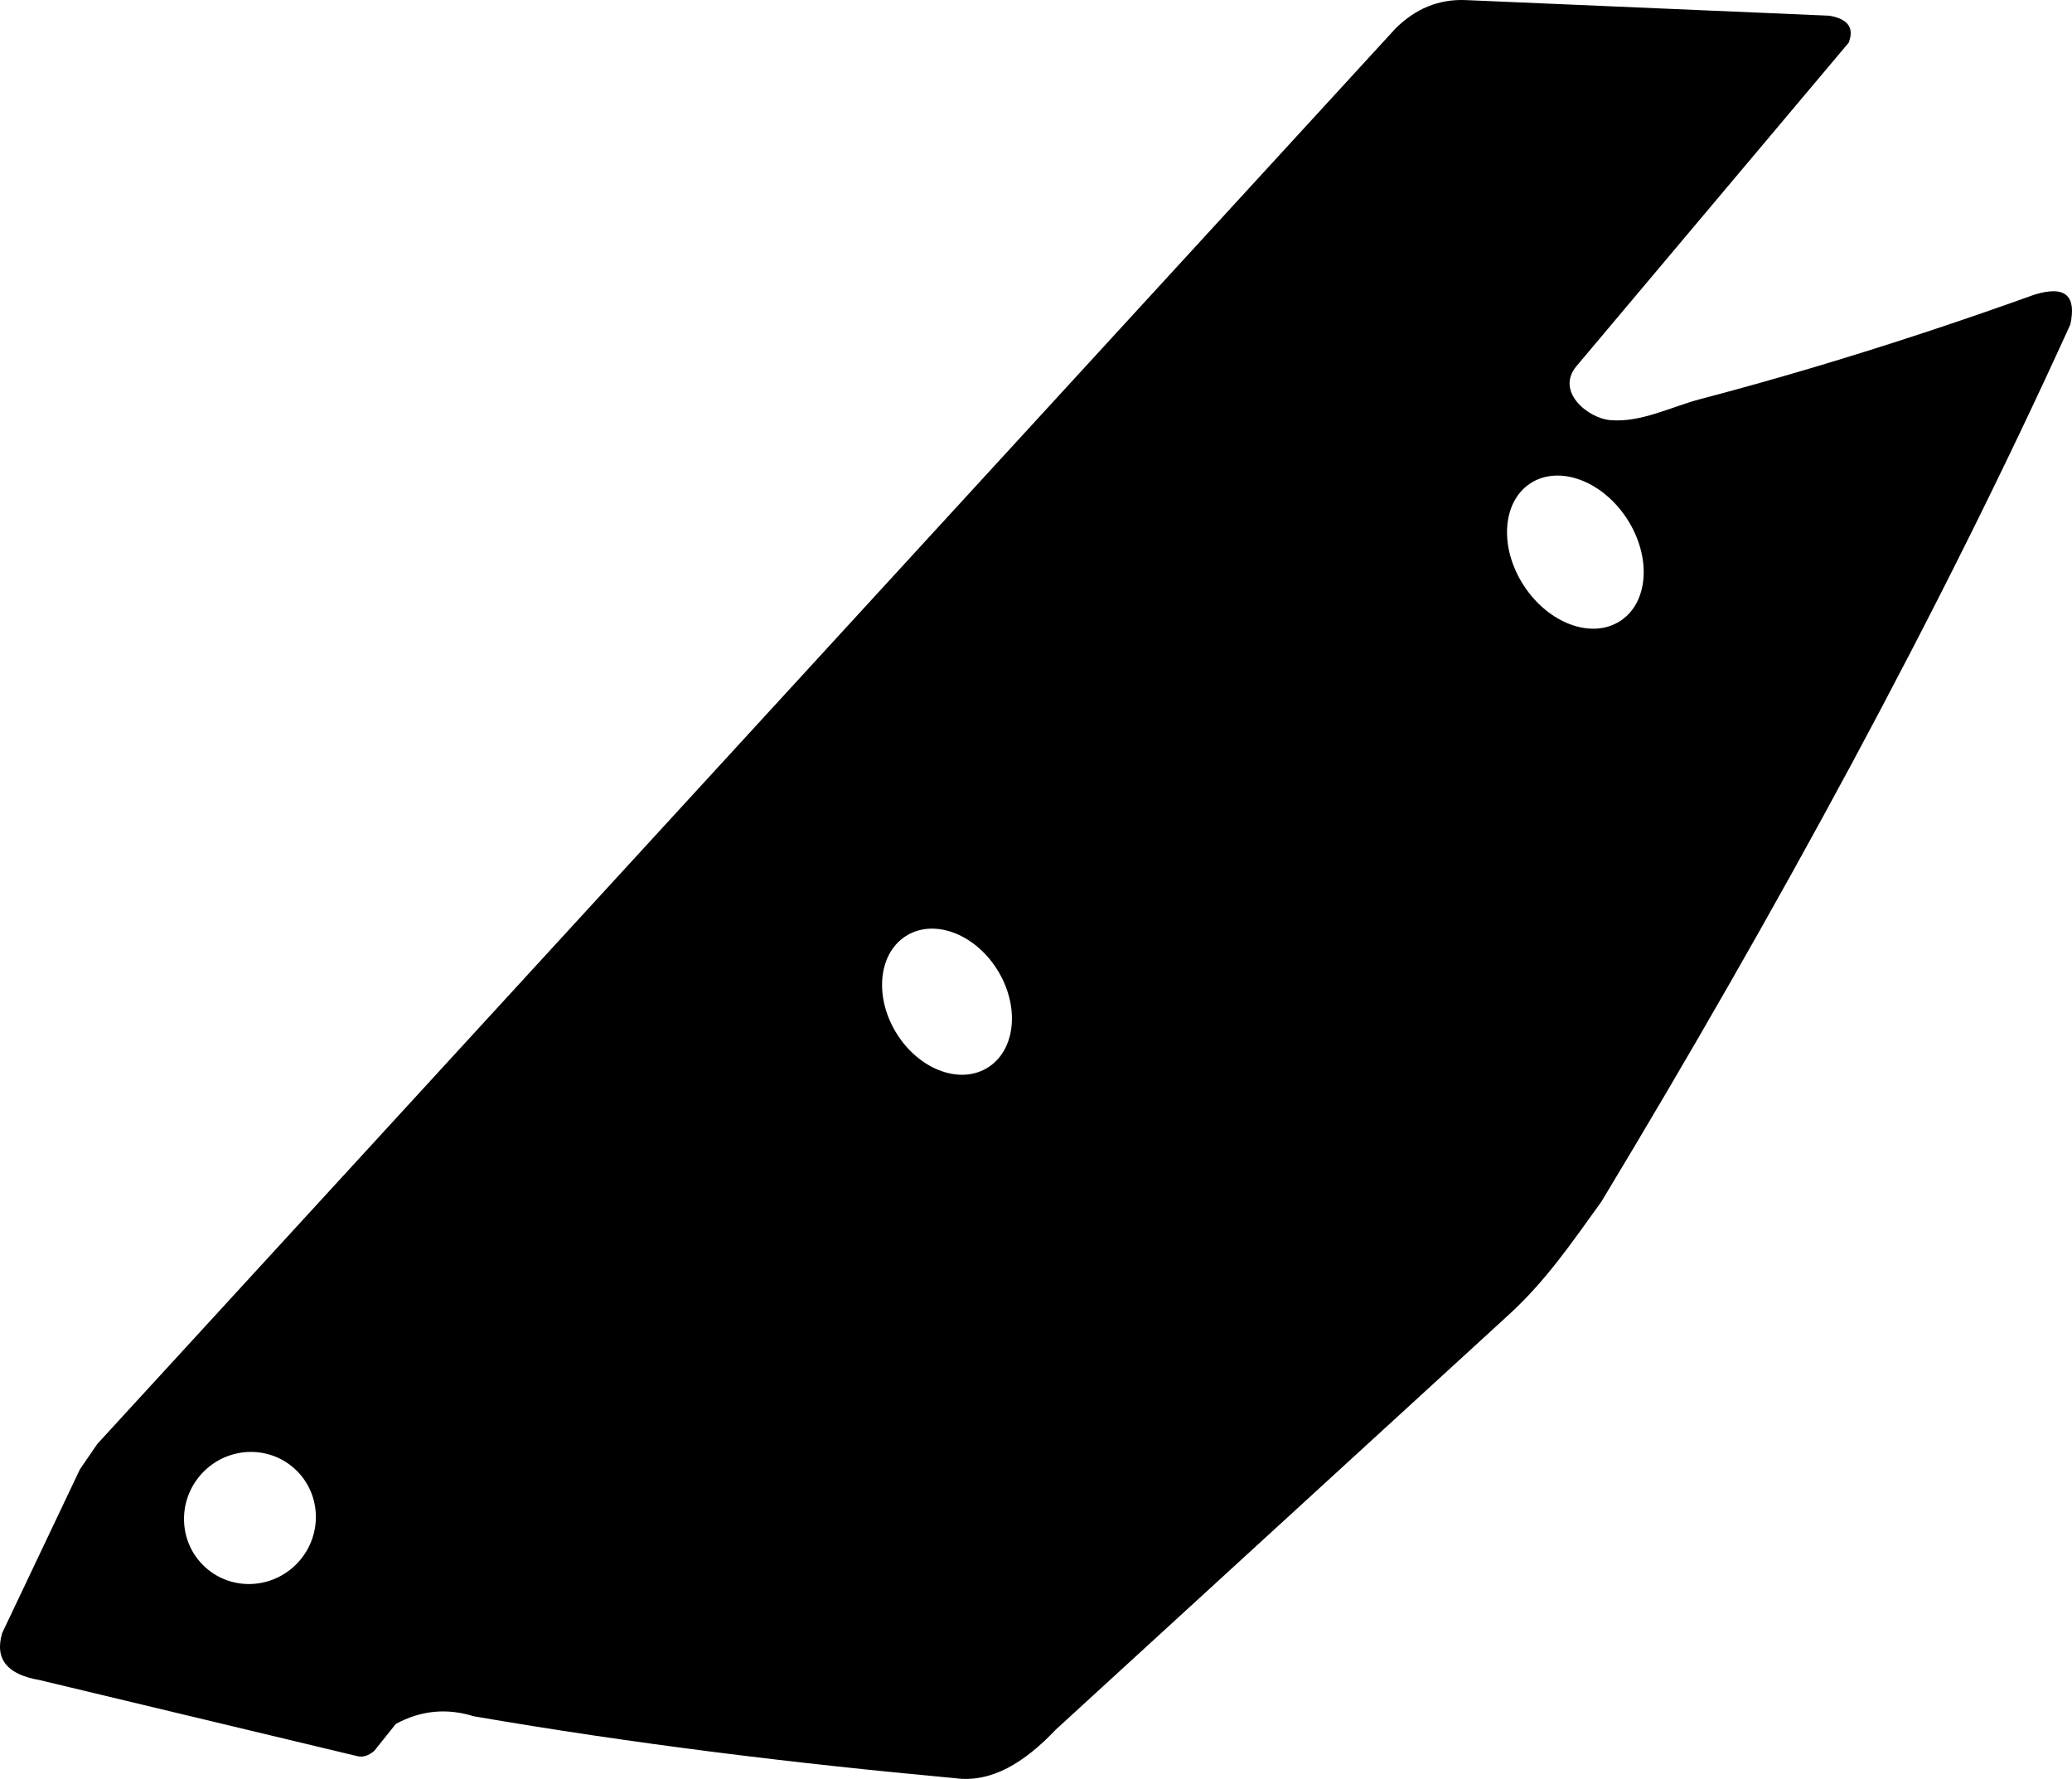 <?xml version="1.0" encoding="utf-8"?>
<!-- Generator: Adobe Illustrator 16.0.0, SVG Export Plug-In . SVG Version: 6.00 Build 0)  -->
<!DOCTYPE svg PUBLIC "-//W3C//DTD SVG 1.1//EN" "http://www.w3.org/Graphics/SVG/1.1/DTD/svg11.dtd">
<svg version="1.1" id="Layer_1" xmlns="http://www.w3.org/2000/svg" xmlns:xlink="http://www.w3.org/1999/xlink" x="0px" y="0px"
	 width="1312.742px" height="1126.801px" viewBox="0 0 1312.742 1126.801" enable-background="new 0 0 1312.742 1126.801"
	 xml:space="preserve">
<path d="M1158.954,9.941L928.911,0.067c-17.68-0.815-32.301,5.727-44.612,17.81L61.638,914.644l-11.005,16.062l-49.247,103.67
	c-4.979,16.842,3.6,26.338,23.409,29.748l201.531,48.248c3.535,0.877,7.123-0.223,10.757-3.293l13.685-17.109
	c15.797-8.562,32.262-10.18,49.387-4.85c100.875,17.365,202.614,29.816,304.895,39.219c22.995,3.125,43.945-9.771,63.863-30.768
	l286.886-262.693c23.69-21.547,40.901-46.959,58.771-71.719c110.176-182.562,213.772-372.06,297.129-555.661
	c3.761-17.398-2.336-25.162-22.834-18.838c-46.826,16.831-94.092,32.456-141.797,46.608c-23.213,6.886-46.529,13.417-69.951,19.569
	c-18.506,4.862-37.326,14.952-56.965,13.275c-14.207-1.213-34.826-18.191-21.32-34.234c0.005-0.004,172.404-204.811,172.404-204.811
	C1174.814,17.947,1171.214,12.02,1158.954,9.941z M189.174,989.291c-15.57,17.281-42.001,18.865-59.021,3.531
	c-17.021-15.334-18.193-41.787-2.622-59.068c15.57-17.283,42.001-18.863,59.021-3.531
	C203.571,945.556,204.744,972.007,189.174,989.291z M631.401,613.556c14.67,22.783,12.502,50.644-4.845,62.201
	c-17.346,11.564-43.312,2.469-57.979-20.312c-14.672-22.781-12.504-50.642,4.843-62.201
	C590.763,581.677,616.73,590.775,631.401,613.556z M1030.655,328.389c15.76,24.044,13.959,53.102-4.022,64.888
	c-17.979,11.786-45.347,1.848-61.104-22.195c-15.763-24.045-13.955-53.104,4.021-64.888
	C987.533,294.404,1014.898,304.345,1030.655,328.389z"/>
</svg>
